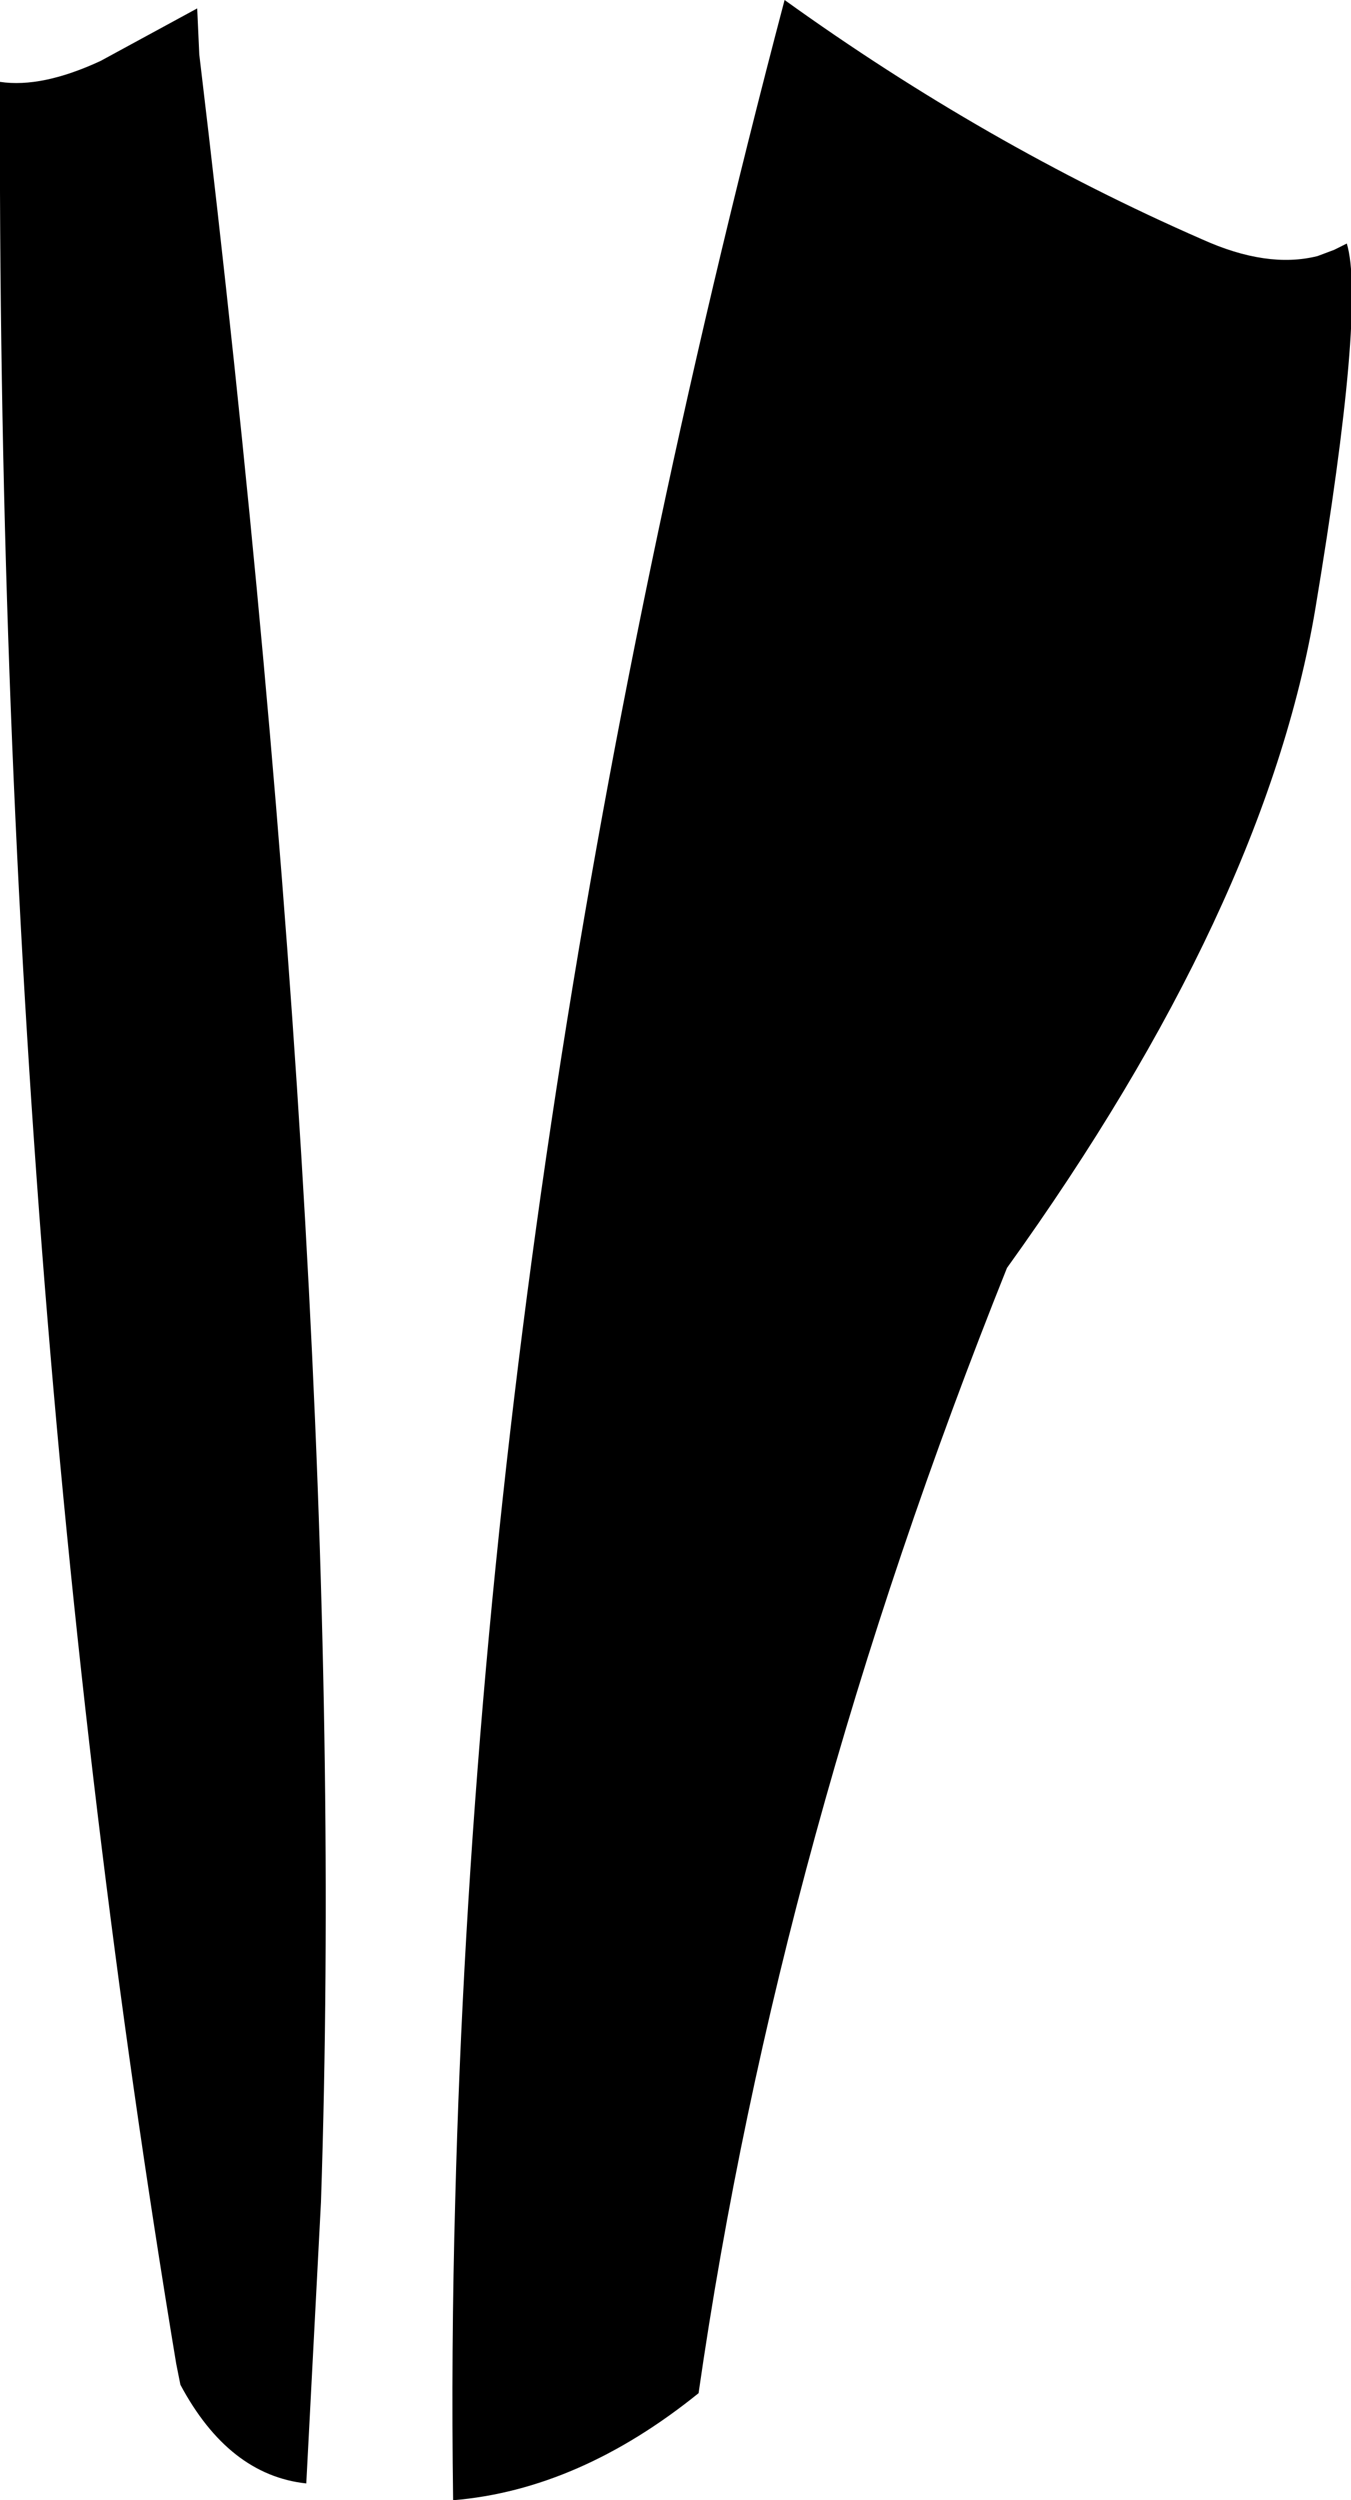 <?xml version="1.0" encoding="UTF-8" standalone="no"?>
<svg xmlns:xlink="http://www.w3.org/1999/xlink" height="59.55px" width="32.2px" xmlns="http://www.w3.org/2000/svg">
  <g transform="matrix(1.0, 0.0, 0.0, 1.0, -348.8, -440.2)">
    <path d="M348.8 442.15 Q349.8 442.3 351.2 441.65 L353.5 440.4 353.55 441.5 Q357.15 471.55 356.45 492.65 L356.1 499.35 Q354.25 499.15 353.1 497.0 L353.0 496.5 Q348.7 470.6 348.8 442.15 M372.8 470.4 Q367.35 484.0 365.45 497.2 362.6 499.5 359.6 499.75 359.55 496.2 359.65 492.6 360.3 467.5 367.5 440.2 372.3 443.65 377.45 445.9 379.0 446.6 380.2 446.3 L380.6 446.15 380.9 446.0 Q381.35 447.5 380.15 454.7 378.95 461.85 372.8 470.4" fill="#000000" fill-rule="evenodd" stroke="none"/>
  </g>
</svg>
